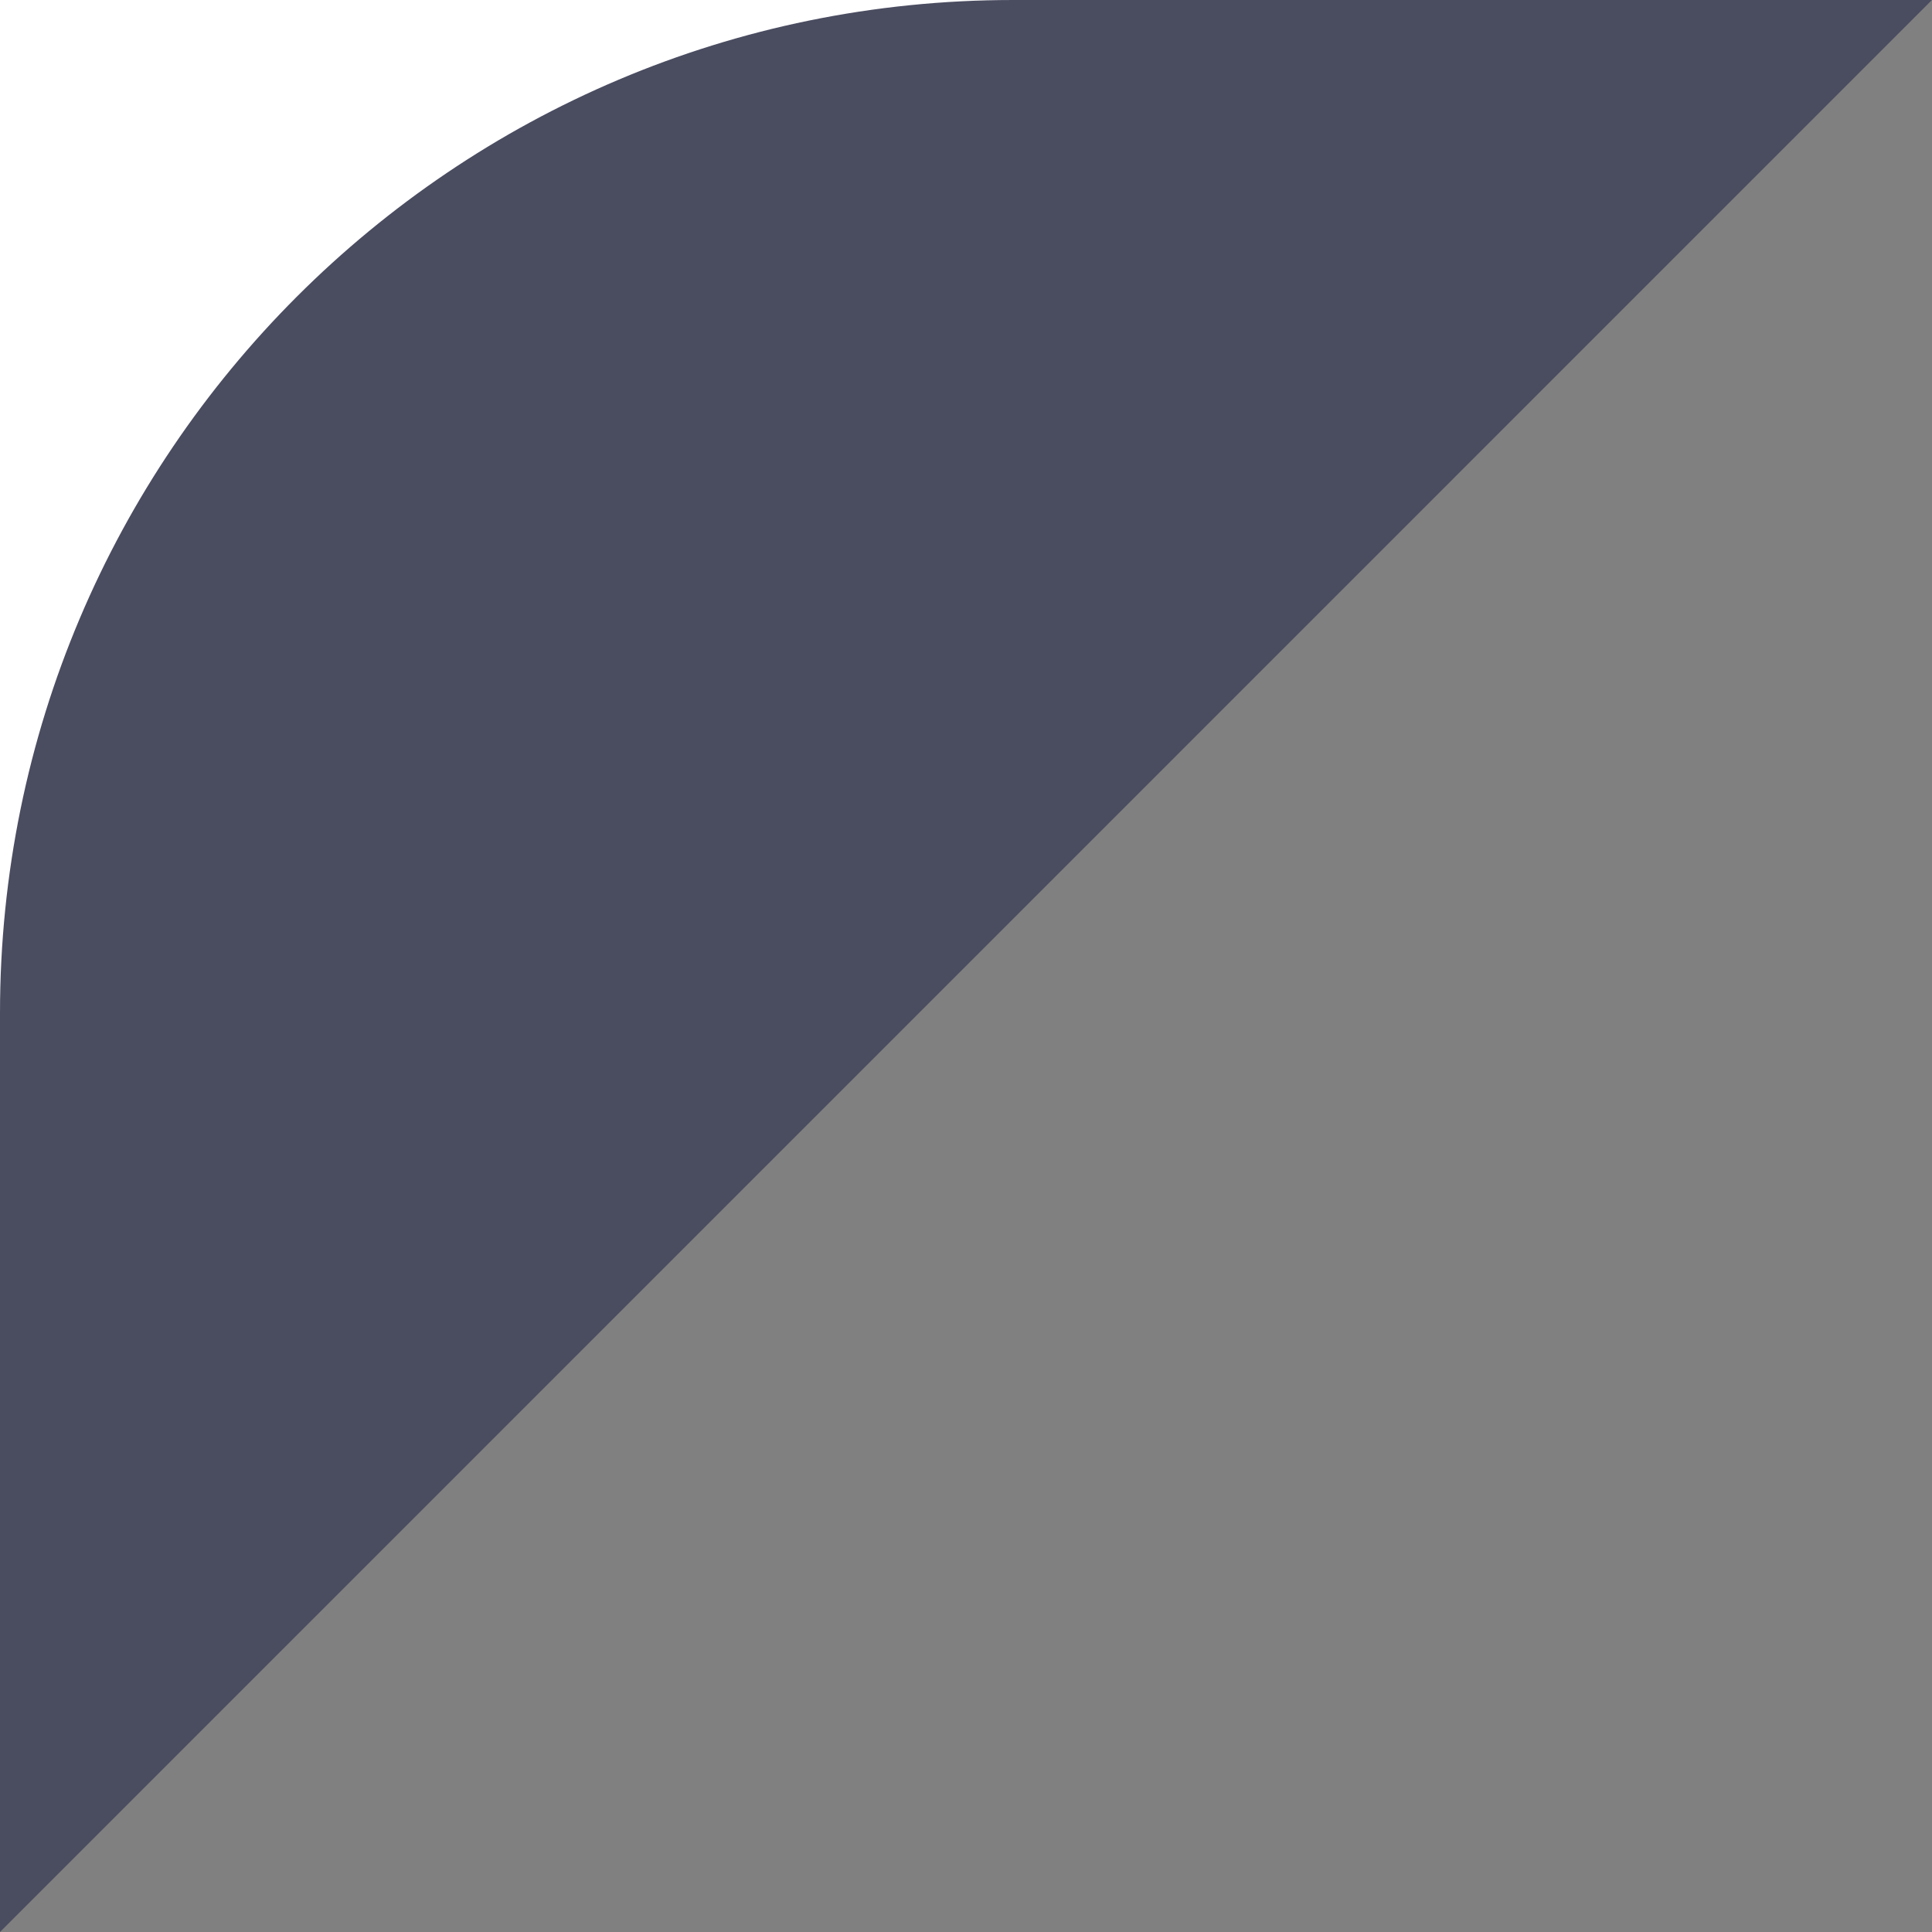 <?xml version="1.0" encoding="utf-8"?>
<!-- Generator: Adobe Illustrator 16.0.0, SVG Export Plug-In . SVG Version: 6.00 Build 0)  -->
<!DOCTYPE svg PUBLIC "-//W3C//DTD SVG 1.1//EN" "http://www.w3.org/Graphics/SVG/1.1/DTD/svg11.dtd">
<svg version="1.1" id="Layer_1" xmlns="http://www.w3.org/2000/svg" xmlns:xlink="http://www.w3.org/1999/xlink" x="0px" y="0px"
	 width="28.604px" height="28.604px" viewBox="0 0 28.604 28.604" enable-background="new 0 0 28.604 28.604" xml:space="preserve">
<rect x="0" y="0" width="28.604" height="28.604" fill="#808080" stroke="none"/>
<rect x="-12.886" y="-14.886" transform="matrix(0.705 0.709 -0.709 0.705 0.594 -0.576)" fill="#FFFFFF" width="27.75" height="30.625"/>
<path fill="#4A4C60" d="M28.603,0H15C6.716,0,0,6.716,0,15v13.604L28.603,0z"/>
</svg>

